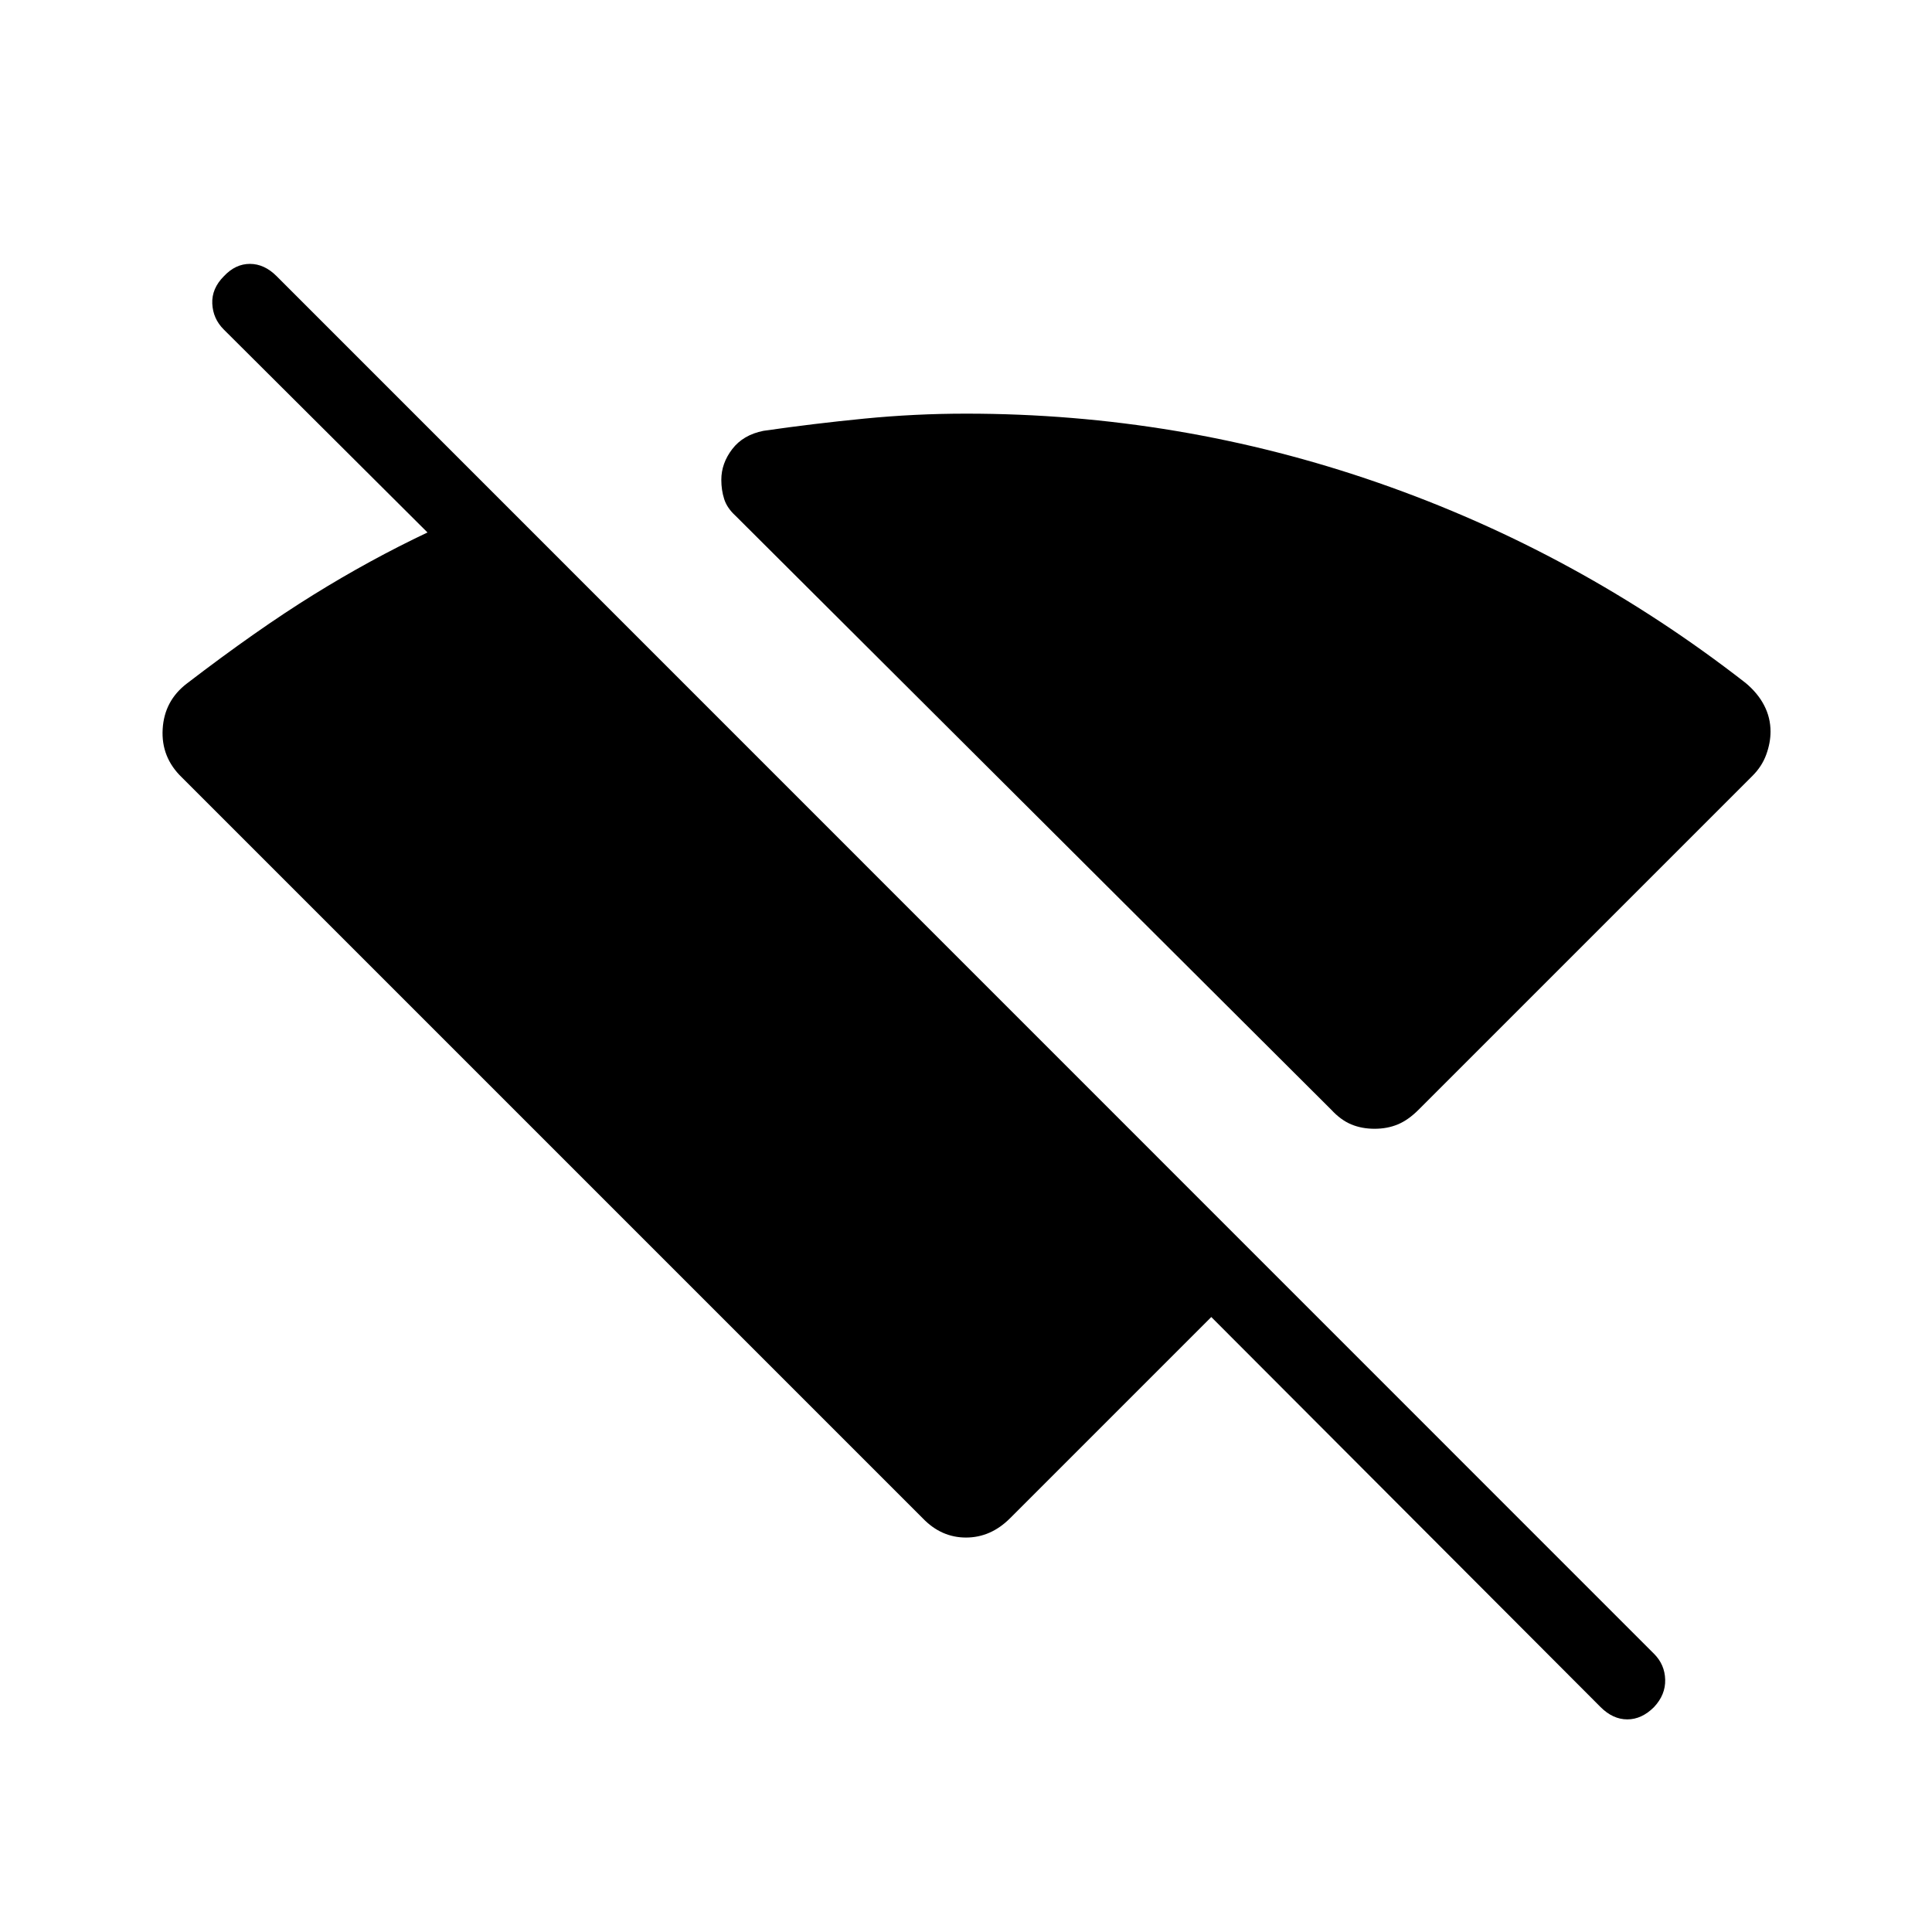 <svg xmlns="http://www.w3.org/2000/svg" height="24" viewBox="0 -960 960 960" width="24"><path d="M683-399.12q-6.35 0-11.56-2.17-5.21-2.17-9.94-7.29l-296-295.11q-4.23-3.85-5.65-8.31-1.43-4.46-1.43-9.58 0-8.19 5.43-15.27 5.42-7.07 15.5-9.07 24.73-3.58 50.02-6.06 25.28-2.48 50.63-2.48 106.12 0 205.04 34.42 98.92 34.42 182.34 99.39 6.12 5.11 9.25 11.21 3.14 6.09 3.14 12.94 0 5.58-2.12 11.42-2.11 5.85-6.84 10.58L704.88-408.58q-5.11 5.12-10.32 7.29T683-399.12Zm112.31 287.35L601.88-305.58l-100 100Q492.31-196 480-196q-12.31 0-21.5-9.58L90.35-573.73q-10.35-9.96-9.52-24.02.82-14.06 12.05-22.63 34.77-26.66 62.83-44.06 28.06-17.41 56.71-30.98L111.15-796.31q-5.34-5.34-5.67-12.84-.33-7.5 5.79-13.62 5.73-6.11 12.9-6.11 7.18 0 13.29 6.11l684.42 684.54q5.35 5.35 5.54 12.85.2 7.5-5.54 13.61-6.11 6.12-13.28 6.12-7.18 0-13.29-6.12Z"/></svg>